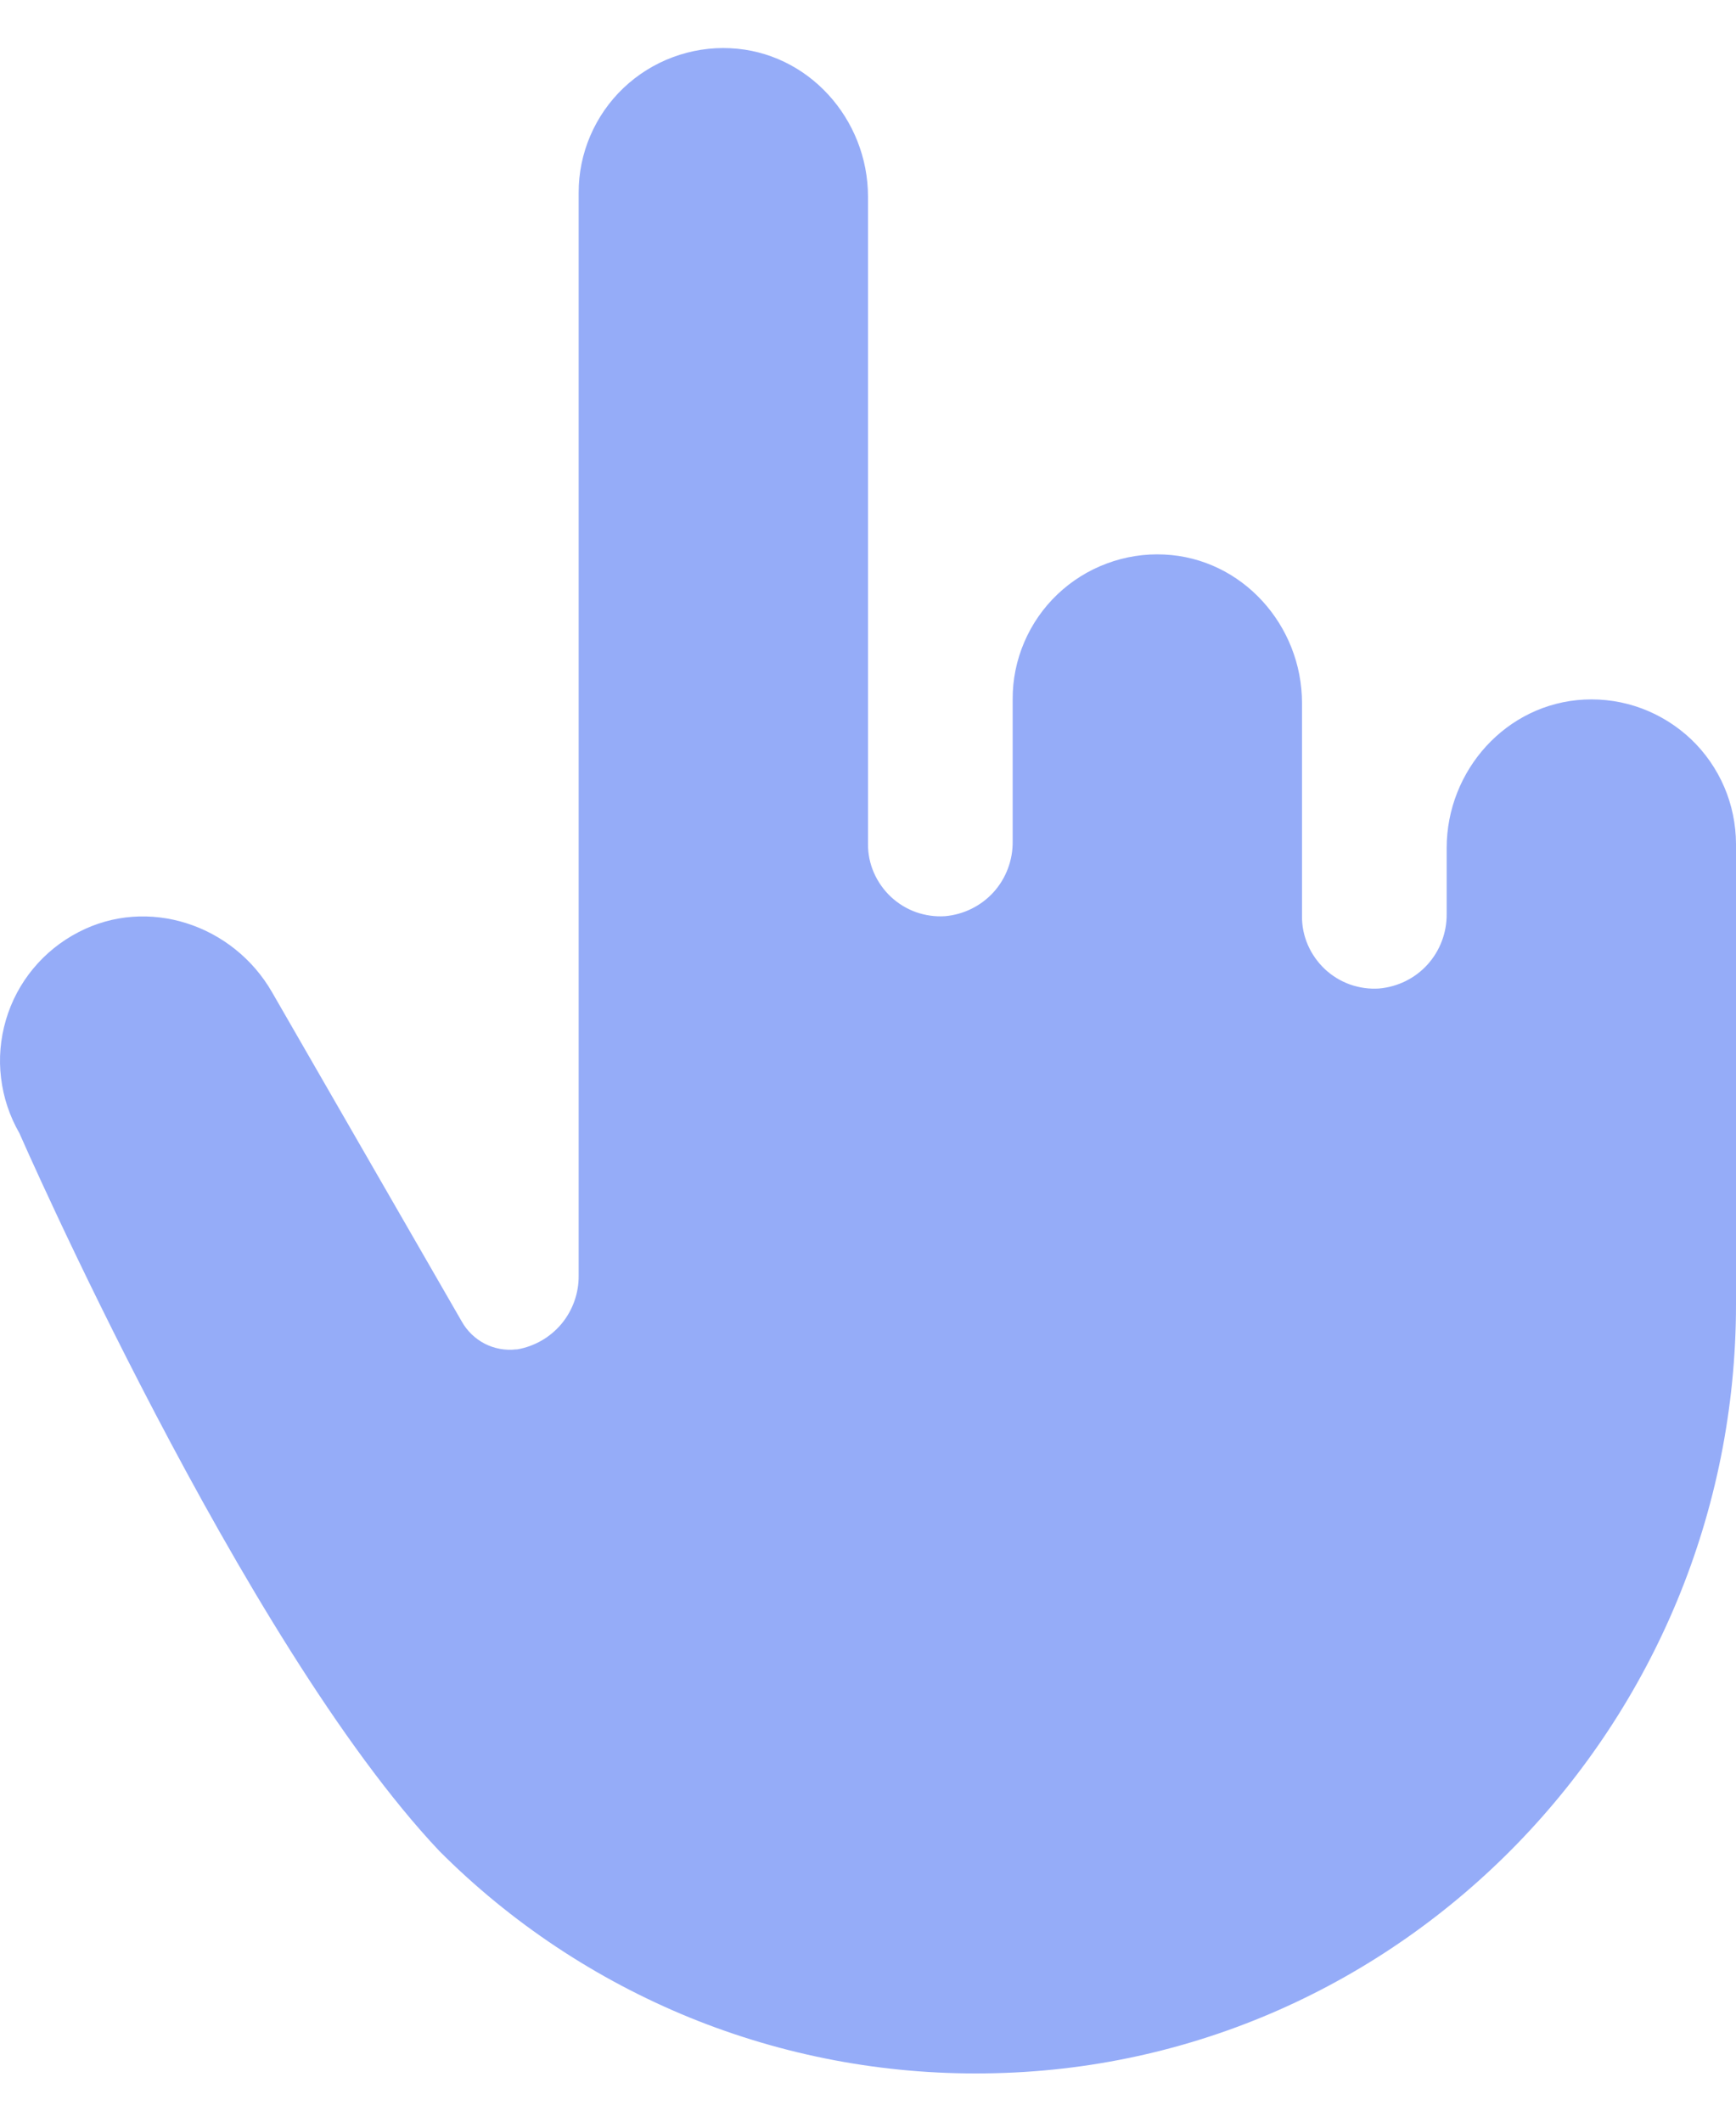 <svg width="18" height="22" viewBox="0 0 18 22" fill="none" xmlns="http://www.w3.org/2000/svg">
<path d="M18 8.75V13.525C18 17.856 14.545 21.451 10.218 21.499C9.168 21.513 8.126 21.317 7.153 20.921C6.181 20.524 5.297 19.937 4.556 19.194C2.511 17.031 0.201 11.75 0.201 11.75C0.1 11.574 0.035 11.38 0.011 11.178C-0.014 10.976 0.004 10.772 0.061 10.577C0.118 10.382 0.214 10.201 0.344 10.044C0.473 9.888 0.633 9.759 0.813 9.666C1.532 9.291 2.417 9.587 2.82 10.287L4.788 13.703C4.843 13.801 4.926 13.881 5.026 13.933C5.126 13.984 5.239 14.005 5.351 13.992H5.362C5.542 13.961 5.705 13.867 5.822 13.727C5.939 13.586 6.002 13.408 6 13.226V2C5.999 1.797 6.04 1.596 6.12 1.409C6.2 1.222 6.317 1.053 6.464 0.913C6.611 0.773 6.785 0.664 6.976 0.593C7.166 0.522 7.369 0.49 7.572 0.5C8.379 0.538 9 1.233 9 2.04V8.75C8.999 8.853 9.02 8.955 9.061 9.049C9.102 9.143 9.162 9.228 9.237 9.299C9.312 9.369 9.4 9.423 9.497 9.458C9.594 9.492 9.697 9.507 9.799 9.5C9.992 9.483 10.172 9.394 10.302 9.251C10.431 9.108 10.502 8.92 10.5 8.727V7.25C10.499 7.047 10.54 6.846 10.62 6.659C10.7 6.472 10.817 6.303 10.964 6.163C11.111 6.023 11.285 5.914 11.476 5.843C11.666 5.772 11.869 5.74 12.072 5.75C12.879 5.788 13.5 6.483 13.5 7.29V9.5C13.499 9.603 13.52 9.705 13.561 9.799C13.602 9.893 13.662 9.978 13.737 10.049C13.812 10.119 13.9 10.173 13.997 10.208C14.094 10.242 14.197 10.257 14.299 10.25C14.492 10.233 14.672 10.145 14.802 10.001C14.931 9.858 15.002 9.67 15 9.477V8.794C15 7.987 15.62 7.294 16.427 7.254C16.63 7.244 16.833 7.275 17.023 7.346C17.213 7.417 17.387 7.526 17.534 7.665C17.681 7.805 17.798 7.974 17.878 8.16C17.958 8.346 17.999 8.547 18 8.75Z" fill="#95ACF8"/>
</svg>
